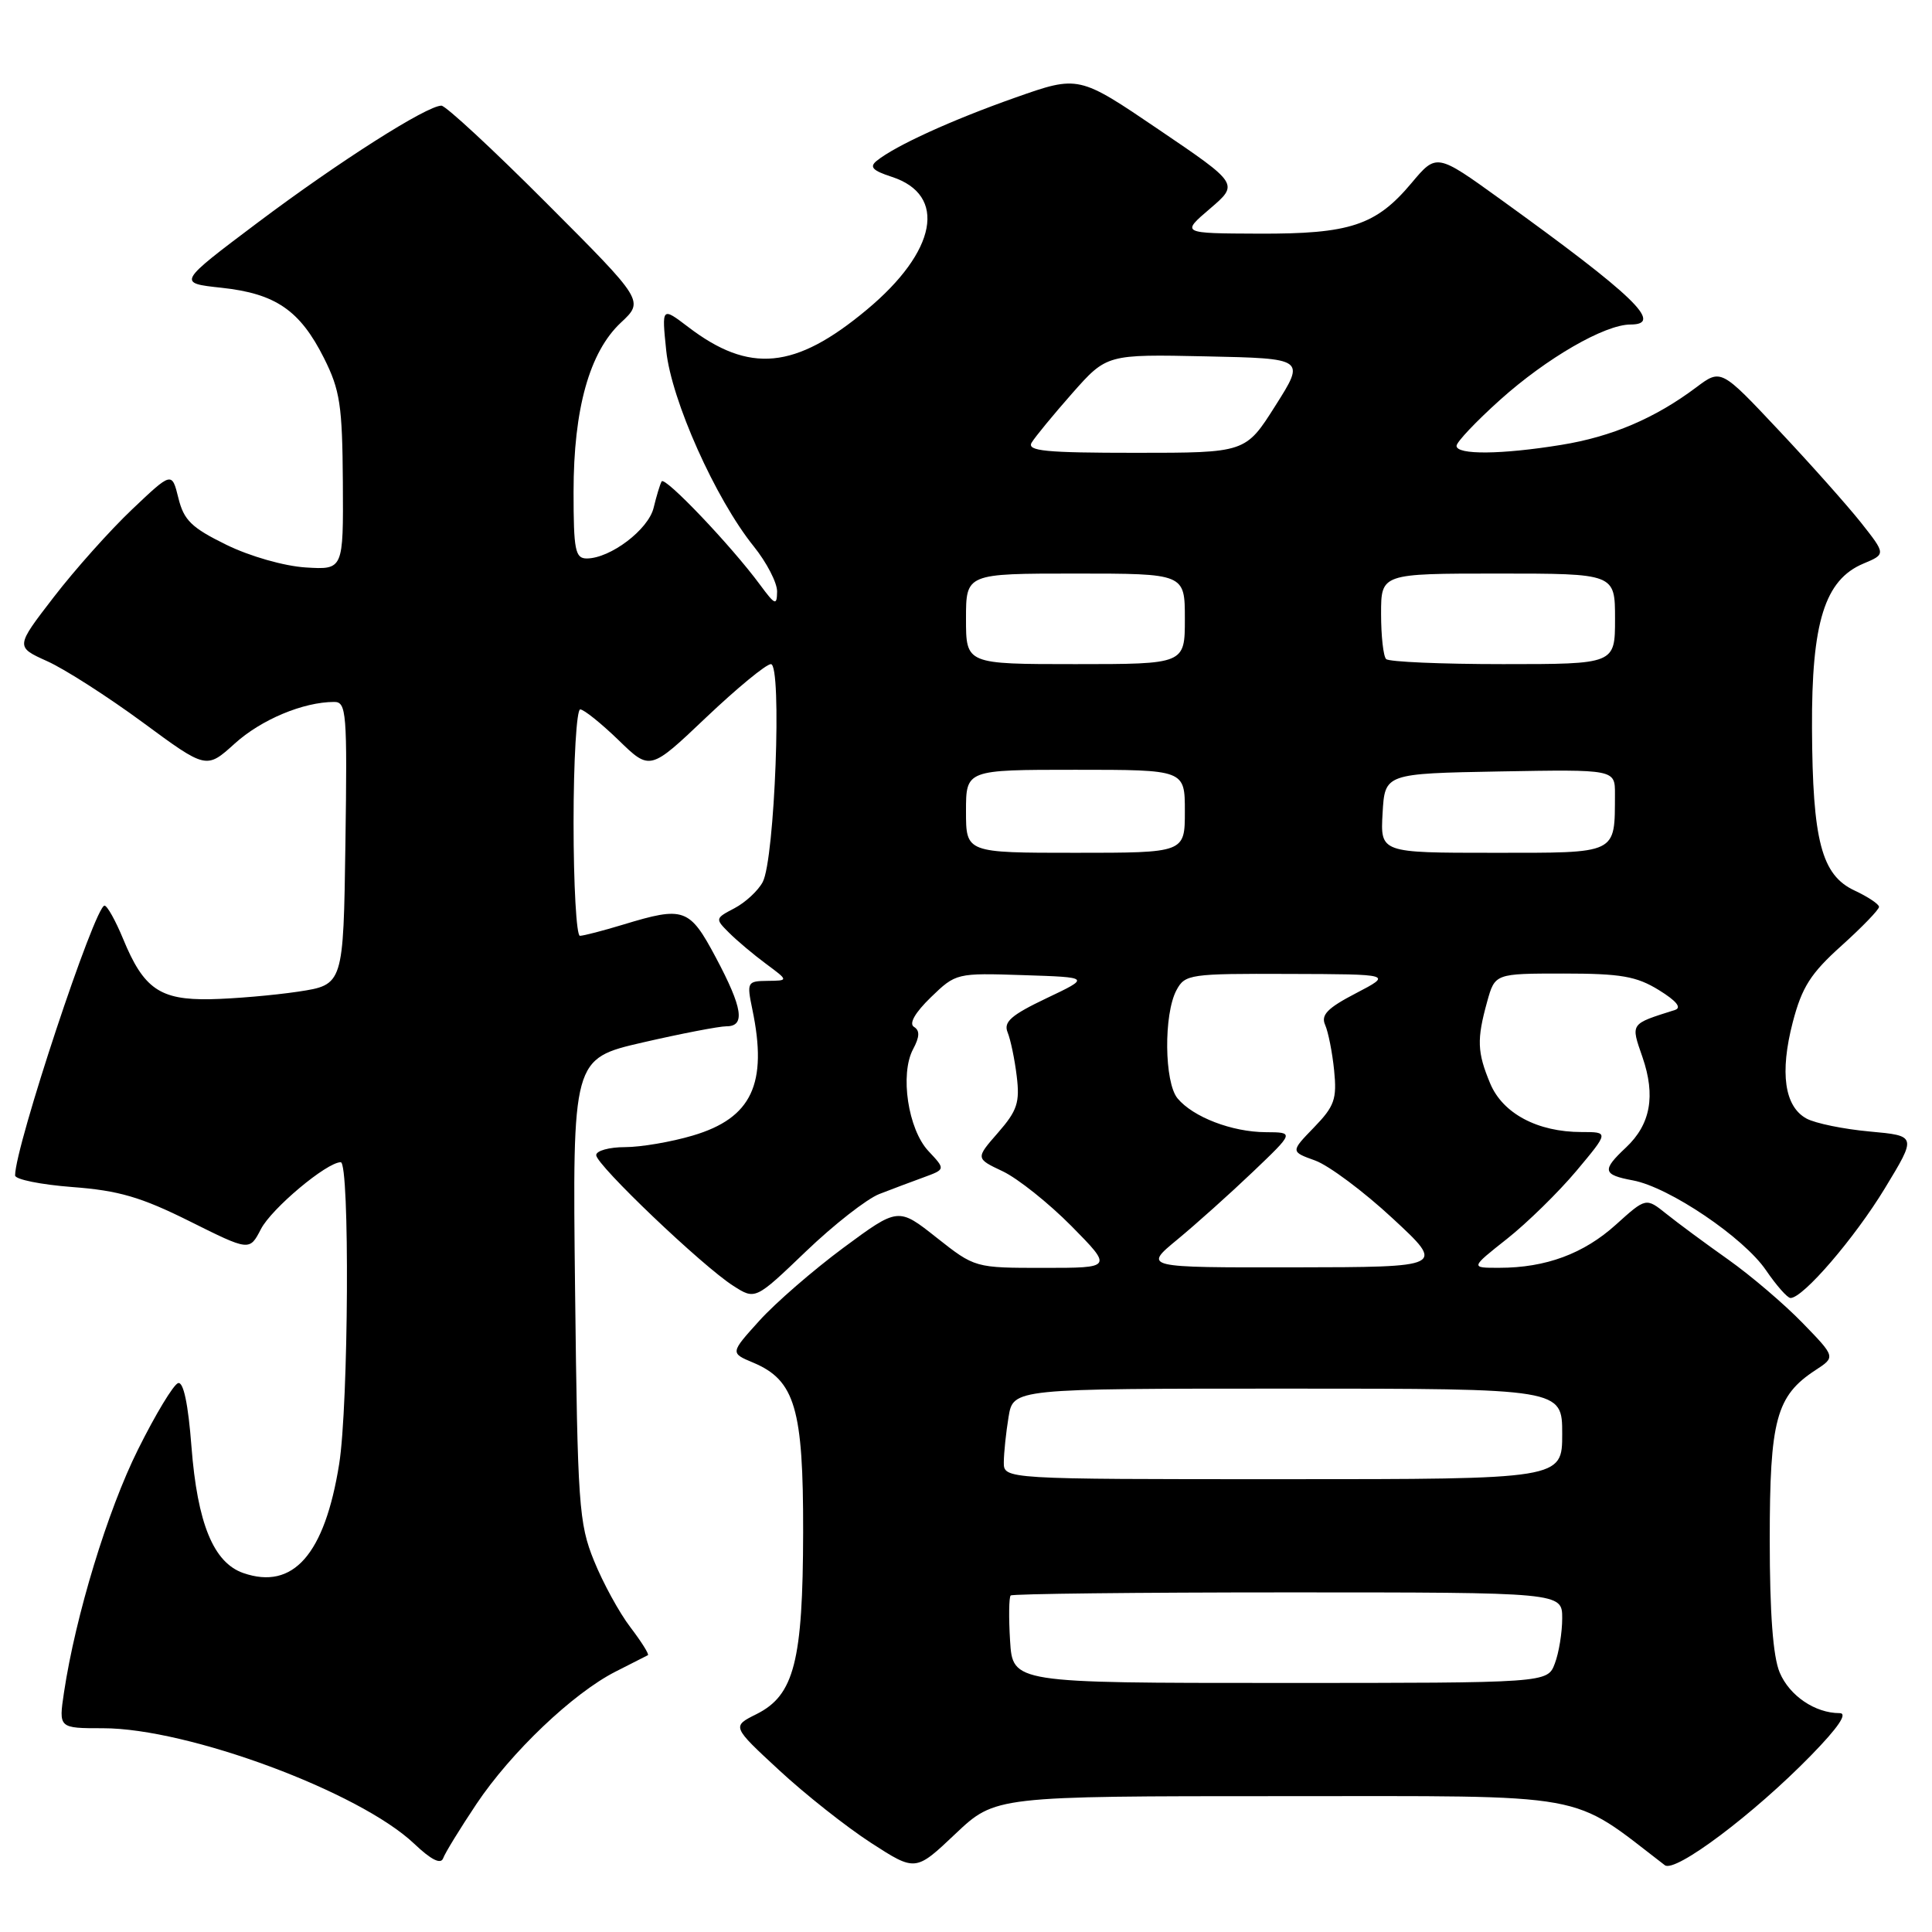 <?xml version="1.0" encoding="UTF-8" standalone="no"?>
<!DOCTYPE svg PUBLIC "-//W3C//DTD SVG 1.1//EN" "http://www.w3.org/Graphics/SVG/1.1/DTD/svg11.dtd" >
<svg xmlns="http://www.w3.org/2000/svg" xmlns:xlink="http://www.w3.org/1999/xlink" version="1.1" viewBox="0 0 256 256">
 <g >
 <path fill="currentColor"
d=" M 169.98 238.00 C 211.43 238.00 207.83 237.35 220.60 247.15 C 221.97 248.20 232.38 240.38 239.97 232.60 C 243.59 228.89 244.87 227.00 243.76 227.00 C 240.51 227.00 237.12 224.70 235.82 221.62 C 234.93 219.52 234.50 213.75 234.50 204.00 C 234.50 188.12 235.35 184.96 240.56 181.55 C 243.23 179.81 243.23 179.81 238.86 175.31 C 236.46 172.83 232.03 169.05 229.00 166.90 C 225.97 164.76 222.28 162.03 220.80 160.84 C 218.10 158.68 218.10 158.68 214.12 162.27 C 209.86 166.12 204.83 167.99 198.66 167.99 C 194.82 168.00 194.82 168.00 199.69 164.15 C 202.37 162.03 206.50 157.98 208.88 155.15 C 213.19 150.00 213.19 150.00 209.56 150.00 C 203.73 150.00 199.13 147.55 197.46 143.57 C 195.73 139.42 195.67 137.74 197.05 132.75 C 198.09 129.00 198.09 129.00 207.18 129.00 C 214.78 129.00 216.84 129.36 219.81 131.19 C 222.16 132.64 222.87 133.53 221.93 133.83 C 215.94 135.73 216.07 135.54 217.64 140.09 C 219.40 145.20 218.71 148.99 215.45 152.05 C 212.23 155.07 212.35 155.66 216.38 156.41 C 221.18 157.31 231.05 163.98 234.00 168.31 C 235.38 170.33 236.84 171.99 237.25 171.99 C 238.91 172.01 245.74 164.06 249.74 157.48 C 253.98 150.50 253.98 150.50 247.74 149.93 C 244.31 149.62 240.55 148.85 239.38 148.22 C 236.45 146.63 235.81 142.15 237.55 135.45 C 238.77 130.79 239.92 128.98 244.02 125.30 C 246.76 122.83 248.99 120.52 248.98 120.16 C 248.97 119.80 247.51 118.83 245.74 118.00 C 241.36 115.96 240.17 111.41 240.10 96.50 C 240.03 82.44 241.79 76.83 246.91 74.68 C 249.89 73.43 249.89 73.43 246.60 69.26 C 244.78 66.97 239.87 61.45 235.67 56.99 C 228.04 48.87 228.04 48.87 224.77 51.32 C 219.31 55.42 213.56 57.87 206.87 58.95 C 198.95 60.24 193.00 60.29 193.00 59.08 C 193.00 58.57 195.59 55.84 198.75 53.00 C 204.93 47.45 212.63 43.00 216.05 43.00 C 220.51 43.00 216.56 39.20 198.81 26.40 C 190.35 20.30 190.35 20.30 187.02 24.27 C 182.32 29.87 178.88 31.01 166.78 30.96 C 156.50 30.92 156.50 30.92 160.33 27.65 C 164.16 24.37 164.16 24.37 153.54 17.17 C 142.93 9.97 142.93 9.97 134.51 12.94 C 126.12 15.90 118.68 19.29 116.18 21.30 C 115.16 22.12 115.61 22.60 118.16 23.43 C 125.56 25.83 124.15 33.31 114.83 41.06 C 105.36 48.95 99.31 49.53 91.18 43.32 C 87.68 40.66 87.68 40.66 88.28 46.47 C 88.96 53.03 94.81 66.11 99.87 72.39 C 101.59 74.53 102.99 77.23 102.97 78.39 C 102.94 80.28 102.71 80.19 100.72 77.50 C 96.89 72.30 88.08 63.06 87.67 63.79 C 87.45 64.18 86.98 65.75 86.61 67.28 C 85.92 70.17 80.88 73.99 77.75 74.00 C 76.22 74.00 76.00 72.91 76.00 65.18 C 76.00 54.18 78.11 46.64 82.27 42.75 C 85.35 39.87 85.35 39.87 72.44 26.94 C 65.34 19.82 59.06 14.00 58.49 14.00 C 56.56 14.00 44.91 21.41 34.18 29.47 C 23.50 37.50 23.50 37.50 29.35 38.13 C 36.52 38.90 39.75 41.12 42.93 47.45 C 45.06 51.70 45.36 53.70 45.43 63.90 C 45.50 75.50 45.50 75.50 40.50 75.19 C 37.66 75.01 33.12 73.72 30.00 72.19 C 25.39 69.93 24.36 68.94 23.64 66.00 C 22.77 62.50 22.77 62.50 17.50 67.50 C 14.60 70.25 9.93 75.47 7.13 79.11 C 2.04 85.71 2.04 85.71 6.25 87.61 C 8.57 88.65 14.26 92.30 18.90 95.71 C 27.34 101.93 27.34 101.93 31.10 98.53 C 34.61 95.35 40.18 93.02 44.27 93.01 C 45.91 93.00 46.02 94.37 45.77 111.75 C 45.50 130.49 45.50 130.49 39.50 131.40 C 36.20 131.89 30.96 132.34 27.85 132.40 C 21.19 132.52 19.03 131.02 16.31 124.40 C 15.31 121.98 14.21 120.01 13.85 120.00 C 12.58 120.00 2.00 151.90 2.00 155.75 C 2.00 156.28 5.41 156.97 9.59 157.29 C 15.72 157.75 18.70 158.62 25.12 161.82 C 33.06 165.78 33.06 165.78 34.57 162.87 C 35.98 160.13 43.30 154.00 45.15 154.00 C 46.36 154.00 46.19 186.21 44.94 194.00 C 43.02 205.98 38.85 210.72 32.25 208.44 C 28.29 207.07 26.16 201.87 25.37 191.69 C 24.94 186.05 24.31 183.05 23.60 183.27 C 22.99 183.46 20.60 187.41 18.29 192.06 C 14.26 200.13 10.00 214.12 8.48 224.25 C 7.77 229.00 7.77 229.00 13.66 229.00 C 24.92 229.00 47.62 237.42 54.88 244.30 C 57.13 246.44 58.41 247.08 58.72 246.23 C 58.97 245.53 60.96 242.29 63.13 239.04 C 67.72 232.18 75.92 224.37 81.56 221.50 C 83.73 220.40 85.66 219.42 85.85 219.32 C 86.04 219.21 85.00 217.55 83.53 215.62 C 82.06 213.70 79.89 209.73 78.71 206.81 C 76.70 201.86 76.53 199.43 76.20 170.89 C 75.85 140.28 75.85 140.28 85.17 138.13 C 90.30 136.95 95.29 135.99 96.25 135.99 C 98.79 136.00 98.41 133.56 94.86 126.89 C 91.36 120.32 90.65 120.06 82.59 122.51 C 79.89 123.33 77.30 124.00 76.84 124.00 C 76.38 124.00 76.00 117.25 76.00 109.00 C 76.00 100.75 76.40 94.00 76.88 94.00 C 77.36 94.00 79.64 95.83 81.95 98.06 C 86.13 102.13 86.13 102.13 93.57 95.06 C 97.66 91.18 101.52 88.00 102.15 88.00 C 103.64 88.00 102.67 113.89 101.06 116.88 C 100.45 118.03 98.77 119.58 97.33 120.34 C 94.75 121.69 94.74 121.74 96.61 123.60 C 97.66 124.65 99.86 126.50 101.51 127.72 C 104.50 129.94 104.50 129.94 101.70 129.97 C 99.01 130.00 98.94 130.13 99.69 133.75 C 101.75 143.62 99.61 148.15 91.82 150.46 C 88.97 151.31 84.92 152.00 82.82 152.00 C 80.72 152.00 79.00 152.48 79.00 153.06 C 79.00 154.35 93.07 167.77 97.15 170.37 C 100.08 172.25 100.08 172.25 106.79 165.82 C 110.48 162.28 114.85 158.87 116.50 158.22 C 118.15 157.58 120.80 156.58 122.40 156.00 C 125.29 154.94 125.29 154.94 123.03 152.53 C 120.32 149.65 119.22 142.33 120.99 139.02 C 121.86 137.39 121.90 136.55 121.11 136.07 C 120.41 135.64 121.24 134.19 123.34 132.15 C 126.66 128.94 126.74 128.92 135.59 129.21 C 144.50 129.50 144.50 129.50 138.65 132.28 C 133.99 134.50 132.95 135.41 133.51 136.78 C 133.90 137.73 134.45 140.34 134.72 142.59 C 135.15 146.08 134.79 147.17 132.24 150.09 C 129.26 153.50 129.26 153.50 132.88 155.21 C 134.87 156.16 138.96 159.42 141.97 162.46 C 147.43 168.00 147.43 168.00 138.31 168.00 C 129.18 168.00 129.18 168.00 124.10 163.99 C 119.02 159.97 119.02 159.97 111.75 165.34 C 107.76 168.30 102.75 172.64 100.62 175.00 C 96.75 179.28 96.75 179.28 99.81 180.56 C 105.34 182.89 106.45 186.65 106.42 203.00 C 106.39 220.13 105.24 224.63 100.24 227.13 C 96.97 228.76 96.97 228.76 103.24 234.56 C 106.68 237.75 112.16 242.08 115.40 244.18 C 121.31 248.00 121.31 248.00 126.59 243.00 C 131.88 238.00 131.88 238.00 169.98 238.00 Z  M 133.84 217.41 C 133.65 214.34 133.69 211.64 133.92 211.41 C 134.15 211.19 150.68 211.00 170.67 211.00 C 207.00 211.00 207.00 211.00 207.00 214.43 C 207.00 216.32 206.56 219.02 206.02 220.43 C 205.05 223.00 205.05 223.00 169.62 223.00 C 134.19 223.00 134.19 223.00 133.84 217.41 Z  M 133.01 193.75 C 133.02 192.51 133.30 189.81 133.64 187.75 C 134.26 184.00 134.26 184.00 170.63 184.00 C 207.00 184.00 207.00 184.00 207.00 190.00 C 207.00 196.00 207.00 196.00 170.00 196.00 C 133.00 196.00 133.00 196.00 133.01 193.75 Z  M 156.00 164.25 C 158.47 162.21 162.97 158.18 166.00 155.29 C 171.50 150.04 171.50 150.04 167.72 150.02 C 163.25 150.00 158.09 148.02 156.03 145.54 C 154.27 143.42 154.18 134.39 155.89 131.20 C 157.02 129.09 157.66 129.00 170.79 129.05 C 184.50 129.09 184.50 129.09 179.67 131.61 C 175.88 133.58 175.00 134.49 175.59 135.81 C 176.00 136.74 176.54 139.45 176.78 141.84 C 177.16 145.64 176.83 146.58 174.11 149.39 C 171.00 152.60 171.00 152.60 174.28 153.78 C 176.08 154.44 180.70 157.88 184.53 161.44 C 191.50 167.90 191.50 167.90 171.50 167.93 C 151.50 167.96 151.50 167.96 156.00 164.25 Z  M 128.00 107.50 C 128.00 102.00 128.00 102.00 142.50 102.00 C 157.00 102.00 157.00 102.00 157.00 107.50 C 157.00 113.00 157.00 113.00 142.50 113.00 C 128.00 113.00 128.00 113.00 128.00 107.50 Z  M 183.20 107.75 C 183.50 102.50 183.50 102.50 198.75 102.22 C 214.00 101.95 214.00 101.95 213.99 105.22 C 213.95 113.27 214.52 113.00 197.83 113.00 C 182.90 113.00 182.90 113.00 183.20 107.75 Z  M 128.00 82.00 C 128.00 76.00 128.00 76.00 142.50 76.00 C 157.00 76.00 157.00 76.00 157.00 82.00 C 157.00 88.00 157.00 88.00 142.50 88.00 C 128.00 88.00 128.00 88.00 128.00 82.00 Z  M 183.67 87.33 C 183.30 86.97 183.00 84.27 183.00 81.33 C 183.00 76.00 183.00 76.00 198.50 76.00 C 214.00 76.00 214.00 76.00 214.00 82.00 C 214.00 88.00 214.00 88.00 199.17 88.00 C 191.01 88.00 184.03 87.70 183.67 87.33 Z  M 136.70 58.65 C 137.14 57.91 139.56 54.97 142.07 52.12 C 146.65 46.94 146.65 46.94 159.80 47.22 C 172.96 47.50 172.96 47.50 169.00 53.75 C 165.05 60.00 165.05 60.00 150.48 60.00 C 138.52 60.00 136.04 59.76 136.70 58.65 Z "/>
</g>
</svg>